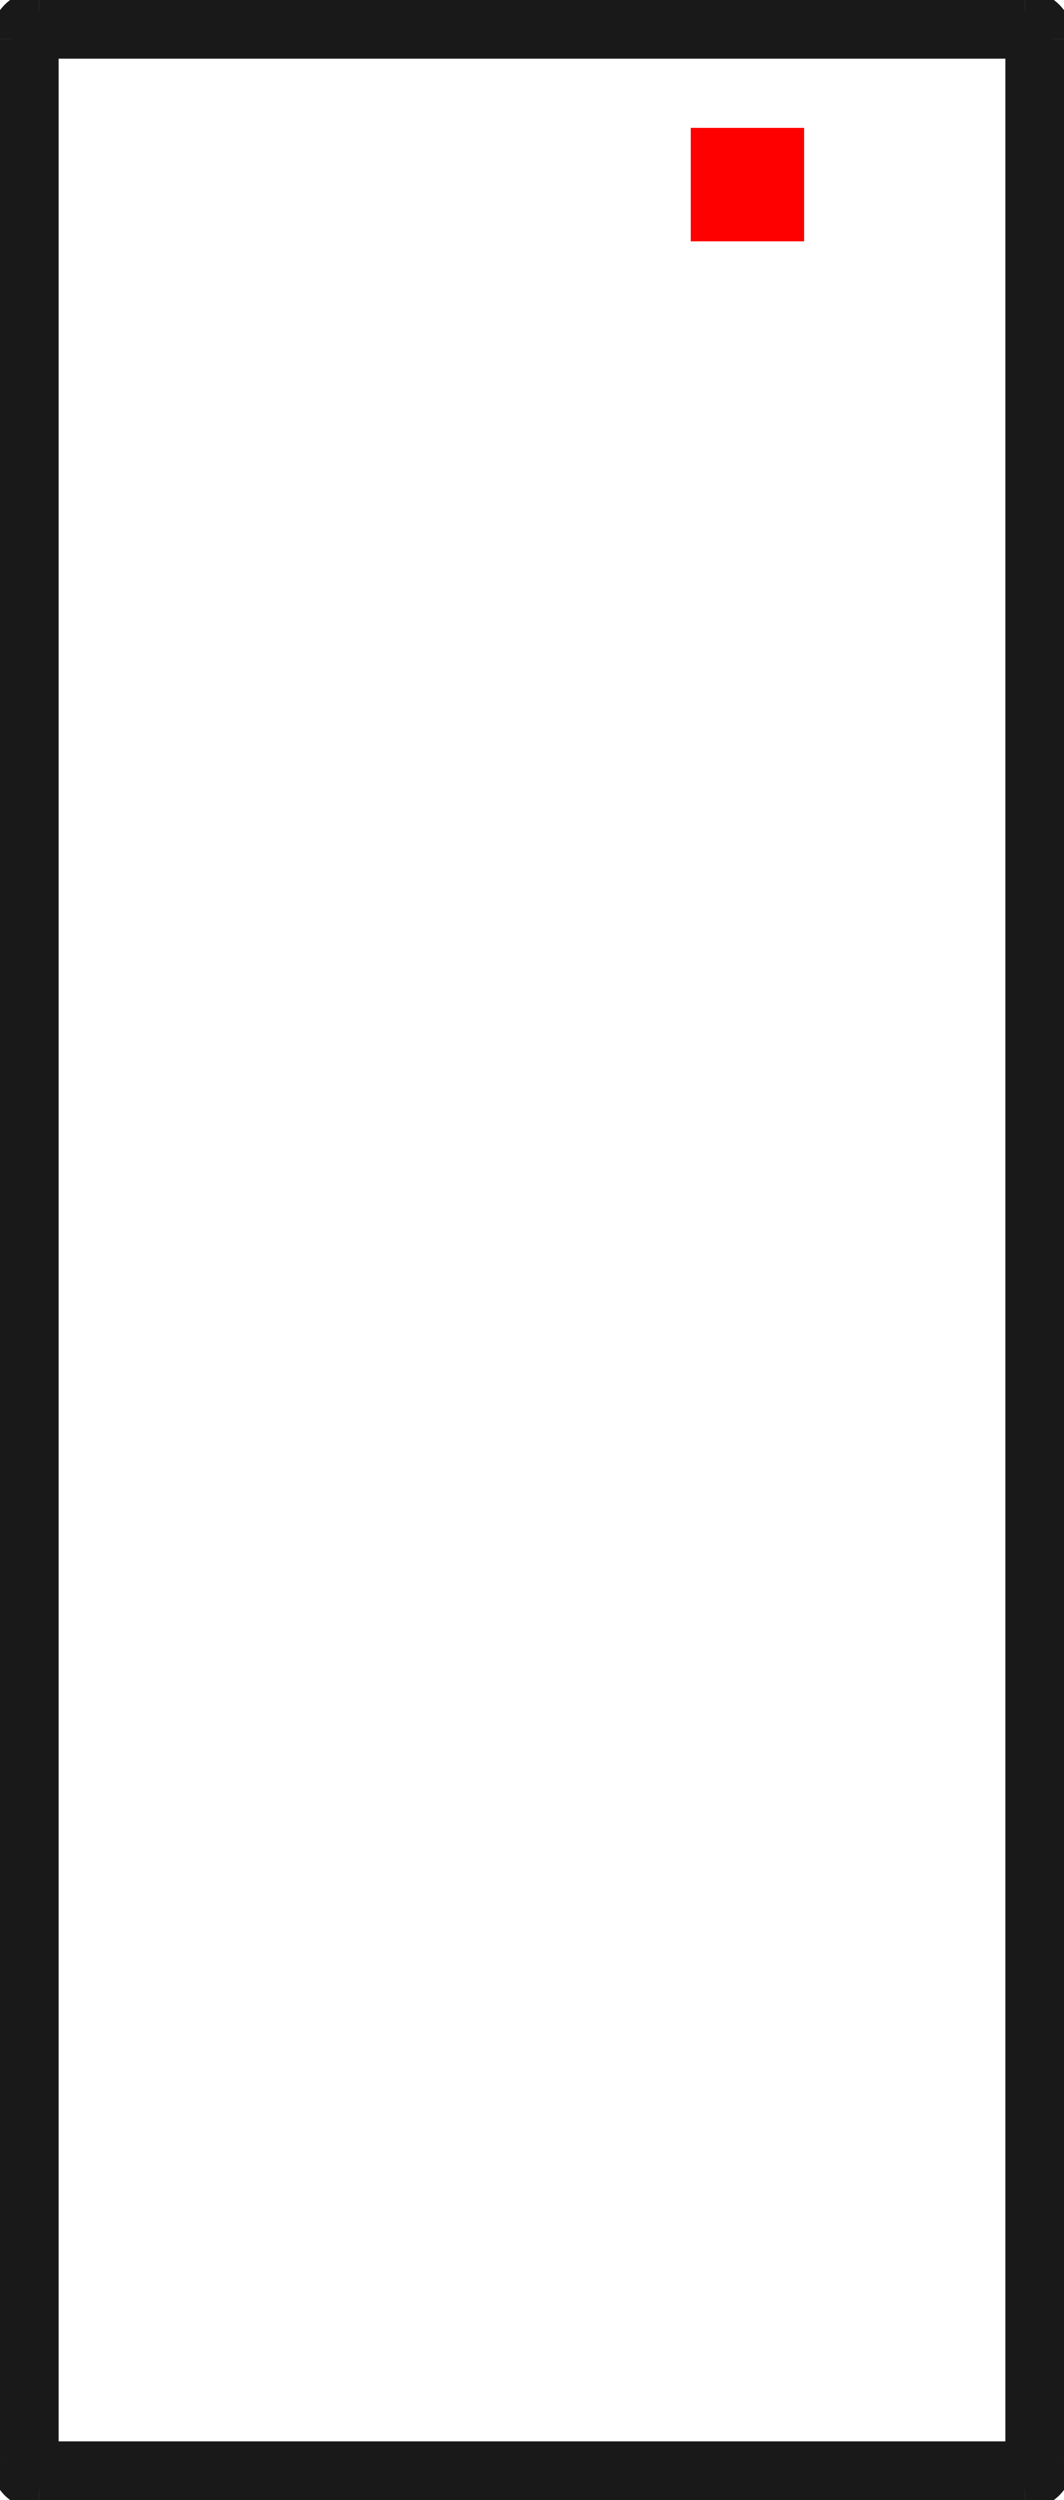 <?xml version="1.0"?>
<!DOCTYPE svg PUBLIC "-//W3C//DTD SVG 1.1//EN" "http://www.w3.org/Graphics/SVG/1.1/DTD/svg11.dtd">
<svg width="9.384mm" height="22.034mm" viewBox="0 0 9.384 22.034" xmlns="http://www.w3.org/2000/svg" version="1.1">
<g id="Shape2DView" transform="translate(6.092,2.127) scale(1,-1)">
<path id="Shape2DView_nwe0000"  d="M -6.0 -19.565 L -6.0 1.785 " stroke="#191919" stroke-width="0.35 px" style="stroke-width:0.35;stroke-miterlimit:4;stroke-dasharray:none;fill:none;fill-opacity:1;fill-rule: evenodd"/>
<path id="Shape2DView_nwe0001"  d="M 3.2 1.785 L 3.2 -19.565 " stroke="#191919" stroke-width="0.35 px" style="stroke-width:0.35;stroke-miterlimit:4;stroke-dasharray:none;fill:none;fill-opacity:1;fill-rule: evenodd"/>
<path id="Shape2DView_nwe0002"  d="M -6.0 1.785 A 0.25 0.25 0 0 0 -5.75 2.035" stroke="#191919" stroke-width="0.35 px" style="stroke-width:0.35;stroke-miterlimit:4;stroke-dasharray:none;fill:none;fill-opacity:1;fill-rule: evenodd"/>
<path id="Shape2DView_nwe0003"  d="M -5.75 2.035 L 2.95 2.035 " stroke="#191919" stroke-width="0.35 px" style="stroke-width:0.35;stroke-miterlimit:4;stroke-dasharray:none;fill:none;fill-opacity:1;fill-rule: evenodd"/>
<path id="Shape2DView_nwe0004"  d="M -5.75 -19.815 A 0.25 0.25 0 0 0 -6 -19.565" stroke="#191919" stroke-width="0.35 px" style="stroke-width:0.35;stroke-miterlimit:4;stroke-dasharray:none;fill:none;fill-opacity:1;fill-rule: evenodd"/>
<path id="Shape2DView_nwe0005"  d="M 2.95 -19.815 L -5.75 -19.815 " stroke="#191919" stroke-width="0.35 px" style="stroke-width:0.35;stroke-miterlimit:4;stroke-dasharray:none;fill:none;fill-opacity:1;fill-rule: evenodd"/>
<path id="Shape2DView_nwe0006"  d="M 2.95 2.035 A 0.25 0.25 0 0 0 3.2 1.785" stroke="#191919" stroke-width="0.35 px" style="stroke-width:0.35;stroke-miterlimit:4;stroke-dasharray:none;fill:none;fill-opacity:1;fill-rule: evenodd"/>
<path id="Shape2DView_nwe0007"  d="M 3.2 -19.565 A 0.25 0.25 0 0 0 2.95 -19.815" stroke="#191919" stroke-width="0.35 px" style="stroke-width:0.35;stroke-miterlimit:4;stroke-dasharray:none;fill:none;fill-opacity:1;fill-rule: evenodd"/>
<path id="Shape2DView_nwe0009"  d="M -5.75 -19.565 L -5.75 1.785 " stroke="#191919" stroke-width="0.35 px" style="stroke-width:0.35;stroke-miterlimit:4;stroke-dasharray:none;fill:none;fill-opacity:1;fill-rule: evenodd"/>
<path id="Shape2DView_nwe0010"  d="M -5.75 1.785 L -5.778 1.785 L -5.806 1.785 L -5.833 1.785 L -5.858 1.785 L -5.883 1.785 L -5.906 1.785 L -5.927 1.785 L -5.945 1.785 L -5.962 1.785 L -5.975 1.785 L -5.986 1.785 L -5.994 1.785 L -5.998 1.785 L -6.0 1.785 " stroke="#191919" stroke-width="0.35 px" style="stroke-width:0.35;stroke-miterlimit:4;stroke-dasharray:none;fill:none;fill-opacity:1;fill-rule: evenodd"/>
<path id="Shape2DView_nwe0011"  d="M -5.75 -19.565 L -5.778 -19.565 L -5.806 -19.565 L -5.833 -19.565 L -5.858 -19.565 L -5.883 -19.565 L -5.906 -19.565 L -5.927 -19.565 L -5.945 -19.565 L -5.962 -19.565 L -5.975 -19.565 L -5.986 -19.565 L -5.994 -19.565 L -5.998 -19.565 L -6.0 -19.565 " stroke="#191919" stroke-width="0.35 px" style="stroke-width:0.35;stroke-miterlimit:4;stroke-dasharray:none;fill:none;fill-opacity:1;fill-rule: evenodd"/>
<path id="Shape2DView_nwe0014"  d="M 2.95 1.785 L 2.95 -19.565 " stroke="#191919" stroke-width="0.35 px" style="stroke-width:0.35;stroke-miterlimit:4;stroke-dasharray:none;fill:none;fill-opacity:1;fill-rule: evenodd"/>
<path id="Shape2DView_nwe0015"  d="M 2.95 -19.565 L 2.978 -19.565 L 3.006 -19.565 L 3.033 -19.565 L 3.058 -19.565 L 3.083 -19.565 L 3.106 -19.565 L 3.127 -19.565 L 3.145 -19.565 L 3.162 -19.565 L 3.175 -19.565 L 3.186 -19.565 L 3.194 -19.565 L 3.198 -19.565 L 3.2 -19.565 " stroke="#191919" stroke-width="0.35 px" style="stroke-width:0.35;stroke-miterlimit:4;stroke-dasharray:none;fill:none;fill-opacity:1;fill-rule: evenodd"/>
<path id="Shape2DView_nwe0016"  d="M 2.95 1.785 L 2.978 1.785 L 3.006 1.785 L 3.033 1.785 L 3.058 1.785 L 3.083 1.785 L 3.106 1.785 L 3.127 1.785 L 3.145 1.785 L 3.162 1.785 L 3.175 1.785 L 3.186 1.785 L 3.194 1.785 L 3.198 1.785 L 3.2 1.785 " stroke="#191919" stroke-width="0.35 px" style="stroke-width:0.35;stroke-miterlimit:4;stroke-dasharray:none;fill:none;fill-opacity:1;fill-rule: evenodd"/>
<path id="Shape2DView_nwe0018"  d="M -5.75 1.785 L -5.75 1.813 L -5.75 1.841 L -5.75 1.868 L -5.75 1.893 L -5.75 1.918 L -5.75 1.941 L -5.75 1.962 L -5.75 1.98 L -5.75 1.997 L -5.75 2.01 L -5.75 2.021 L -5.75 2.029 L -5.75 2.033 L -5.75 2.035 " stroke="#191919" stroke-width="0.35 px" style="stroke-width:0.35;stroke-miterlimit:4;stroke-dasharray:none;fill:none;fill-opacity:1;fill-rule: evenodd"/>
<path id="Shape2DView_nwe0019"  d="M -5.75 -19.565 L -5.75 -19.593 L -5.75 -19.621 L -5.75 -19.648 L -5.75 -19.673 L -5.75 -19.698 L -5.75 -19.721 L -5.75 -19.742 L -5.75 -19.76 L -5.75 -19.777 L -5.75 -19.79 L -5.75 -19.801 L -5.75 -19.809 L -5.75 -19.813 L -5.75 -19.815 " stroke="#191919" stroke-width="0.35 px" style="stroke-width:0.35;stroke-miterlimit:4;stroke-dasharray:none;fill:none;fill-opacity:1;fill-rule: evenodd"/>
<path id="Shape2DView_nwe0020"  d="M -5.75 1.785 L 2.95 1.785 " stroke="#191919" stroke-width="0.35 px" style="stroke-width:0.35;stroke-miterlimit:4;stroke-dasharray:none;fill:none;fill-opacity:1;fill-rule: evenodd"/>
<path id="Shape2DView_nwe0021"  d="M 2.95 -19.565 L -5.75 -19.565 " stroke="#191919" stroke-width="0.35 px" style="stroke-width:0.35;stroke-miterlimit:4;stroke-dasharray:none;fill:none;fill-opacity:1;fill-rule: evenodd"/>
<path id="Shape2DView_nwe0022"  d="M 2.95 1.785 L 2.95 1.813 L 2.95 1.841 L 2.95 1.868 L 2.95 1.893 L 2.95 1.918 L 2.95 1.941 L 2.95 1.962 L 2.95 1.98 L 2.95 1.997 L 2.95 2.01 L 2.95 2.021 L 2.95 2.029 L 2.95 2.033 L 2.95 2.035 " stroke="#191919" stroke-width="0.35 px" style="stroke-width:0.35;stroke-miterlimit:4;stroke-dasharray:none;fill:none;fill-opacity:1;fill-rule: evenodd"/>
<path id="Shape2DView_nwe0023"  d="M 2.95 -19.565 L 2.95 -19.593 L 2.95 -19.621 L 2.95 -19.648 L 2.95 -19.673 L 2.95 -19.698 L 2.95 -19.721 L 2.95 -19.742 L 2.95 -19.76 L 2.95 -19.777 L 2.95 -19.79 L 2.95 -19.801 L 2.95 -19.809 L 2.95 -19.813 L 2.95 -19.815 " stroke="#191919" stroke-width="0.35 px" style="stroke-width:0.35;stroke-miterlimit:4;stroke-dasharray:none;fill:none;fill-opacity:1;fill-rule: evenodd"/>
<title>b'Shape2DView'</title>
</g>
<g id="Rectangle" transform="translate(6.092,2.127) scale(1,-1)">
<rect fill="#ff0000" id="origin" width="1" height="1" x="0" y="0" />
<title>b'Rectangle'</title>
</g>
</svg>